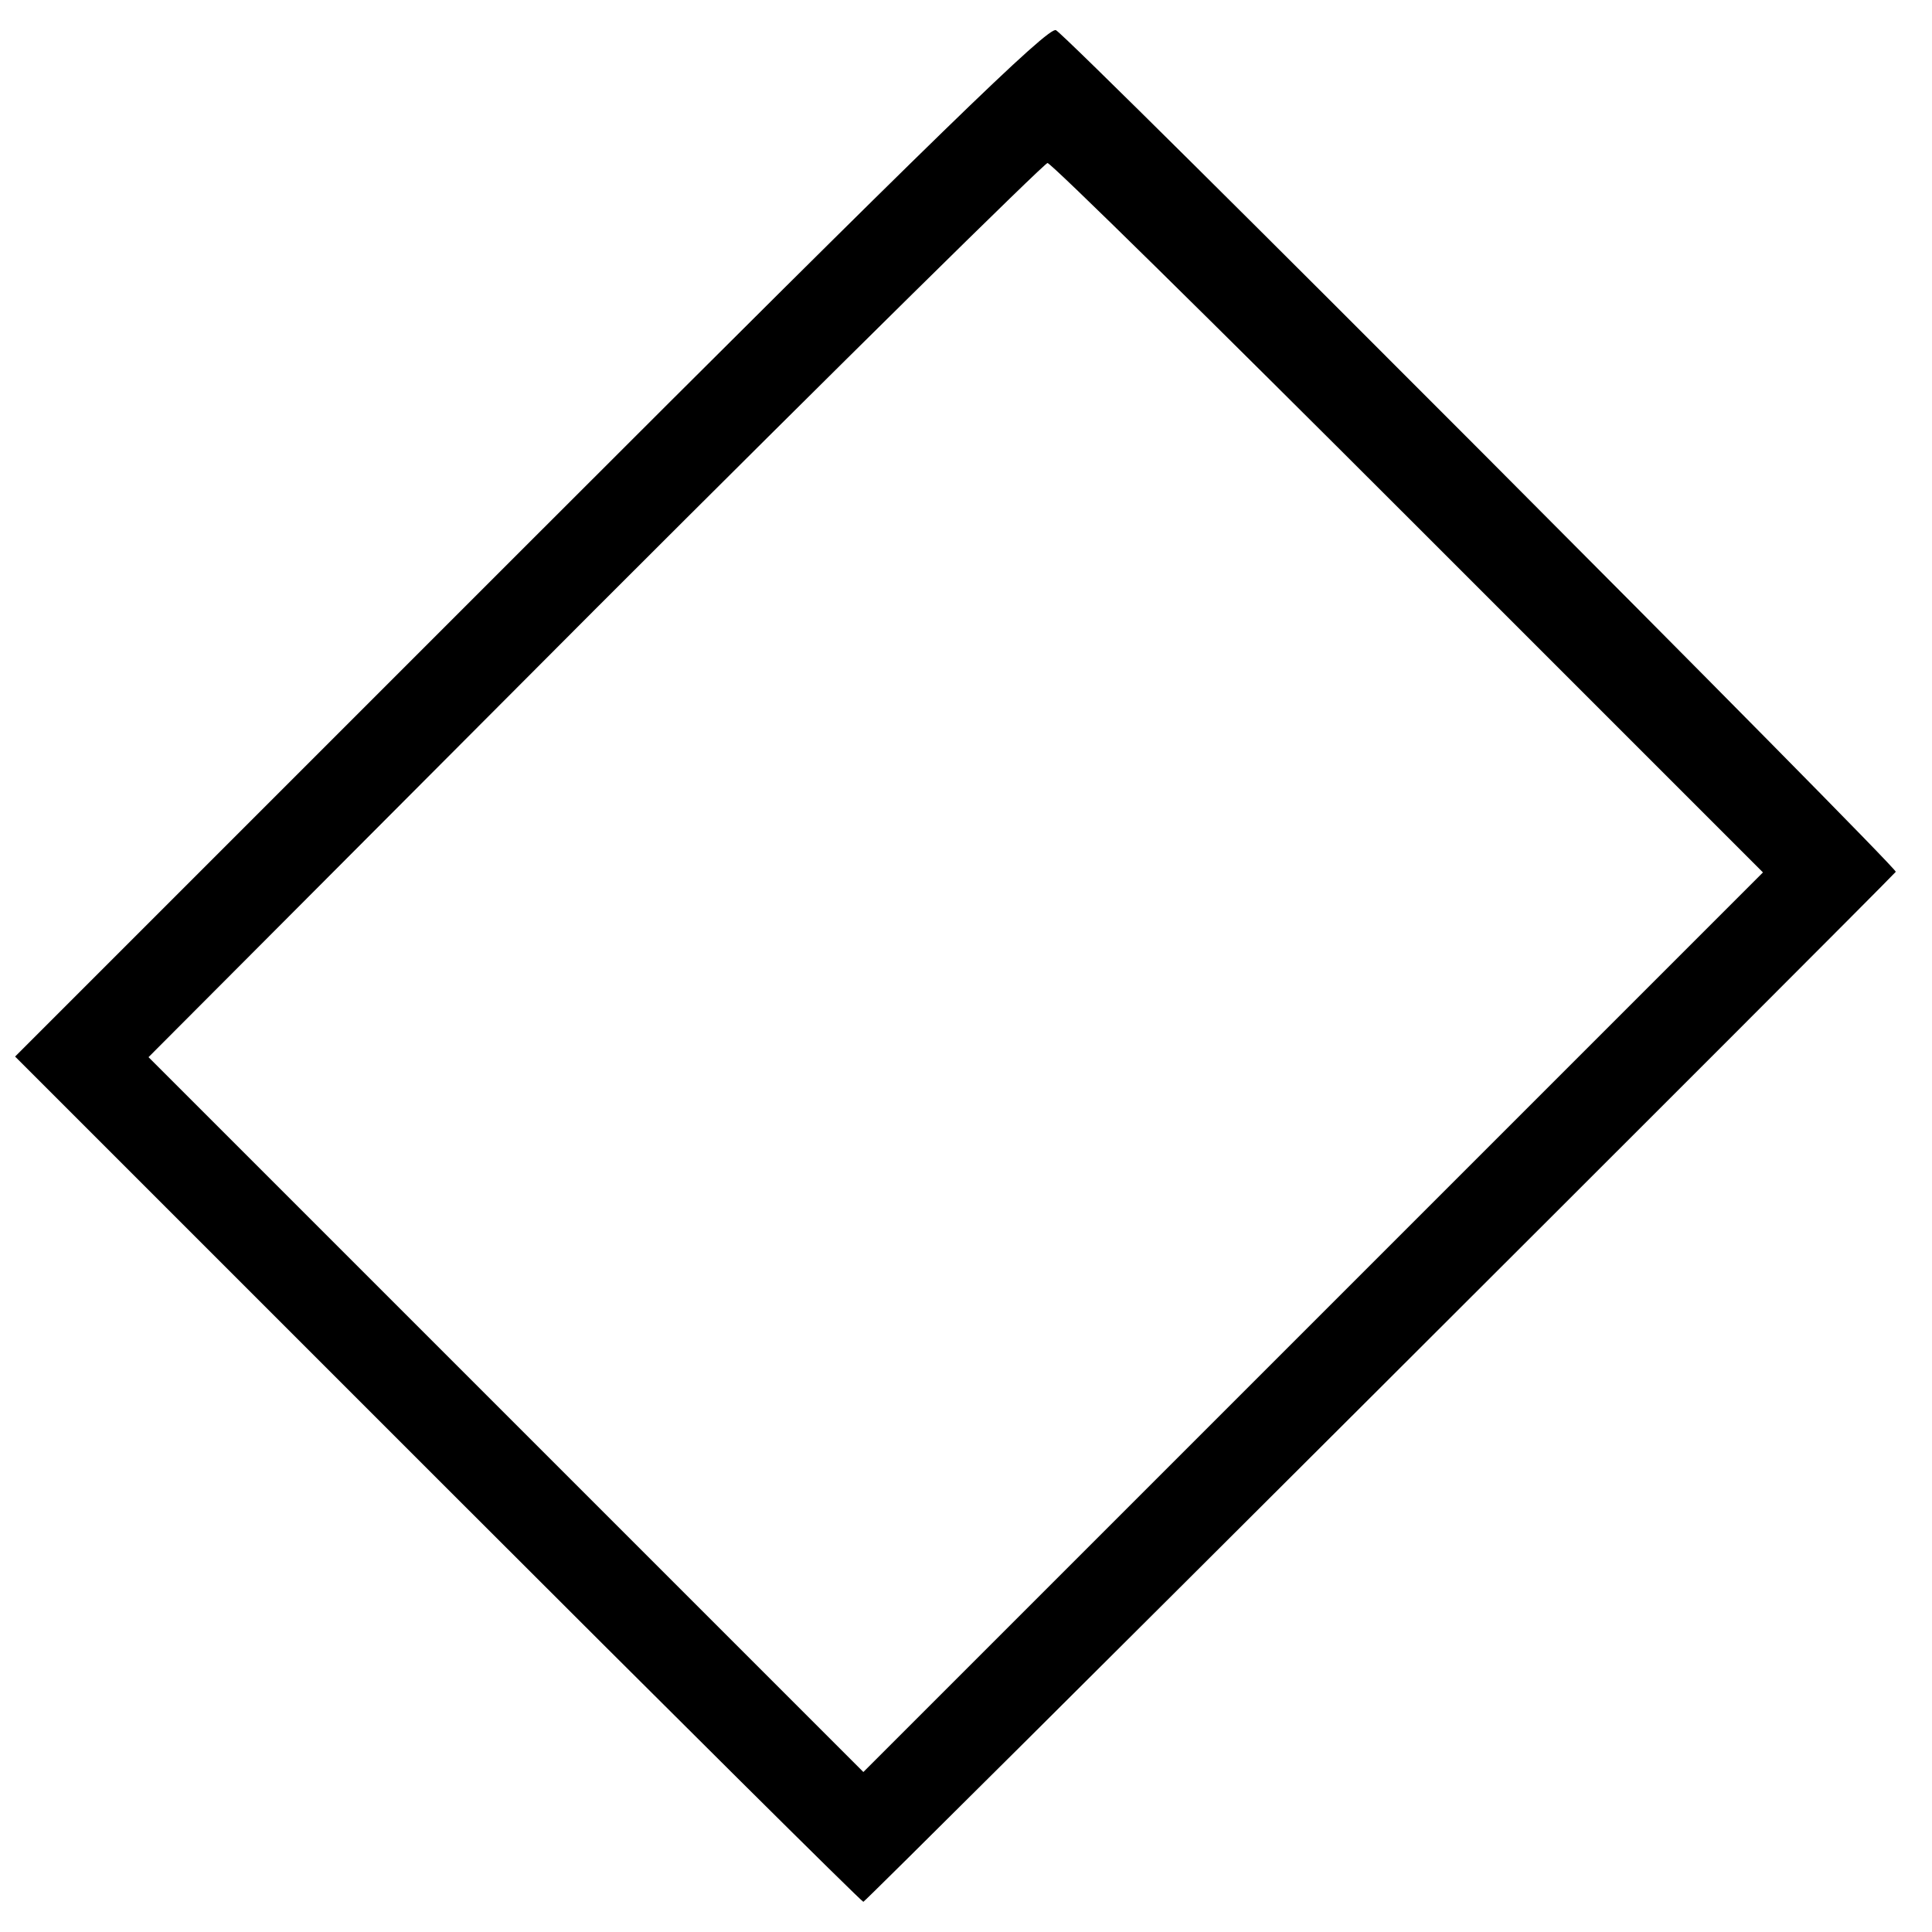 <?xml version="1.0" standalone="no"?>
<!DOCTYPE svg PUBLIC "-//W3C//DTD SVG 20010904//EN"
 "http://www.w3.org/TR/2001/REC-SVG-20010904/DTD/svg10.dtd">
<svg version="1.0" xmlns="http://www.w3.org/2000/svg"
 width="320pt" height="320pt" viewBox="0 0 320 320"
 preserveAspectRatio="xMidYMid meet">
<g transform="translate(0,320) scale(0.1,-0.1)"
fill="#000000" stroke="none">
<path d="M879 2304 l-854 -854 700 -700 c385 -385 702 -700 705 -700 4 0 1675
1668 1710 1706 5 5 -1366 1380 -1391 1394 -12 7 -199 -175 -870 -846z m1454
38 l587 -587 -745 -745 -745 -745 -592 592 -592 592 739 741 c407 407 745 740
750 740 6 0 274 -264 598 -588z"/>
</g>
</svg>
